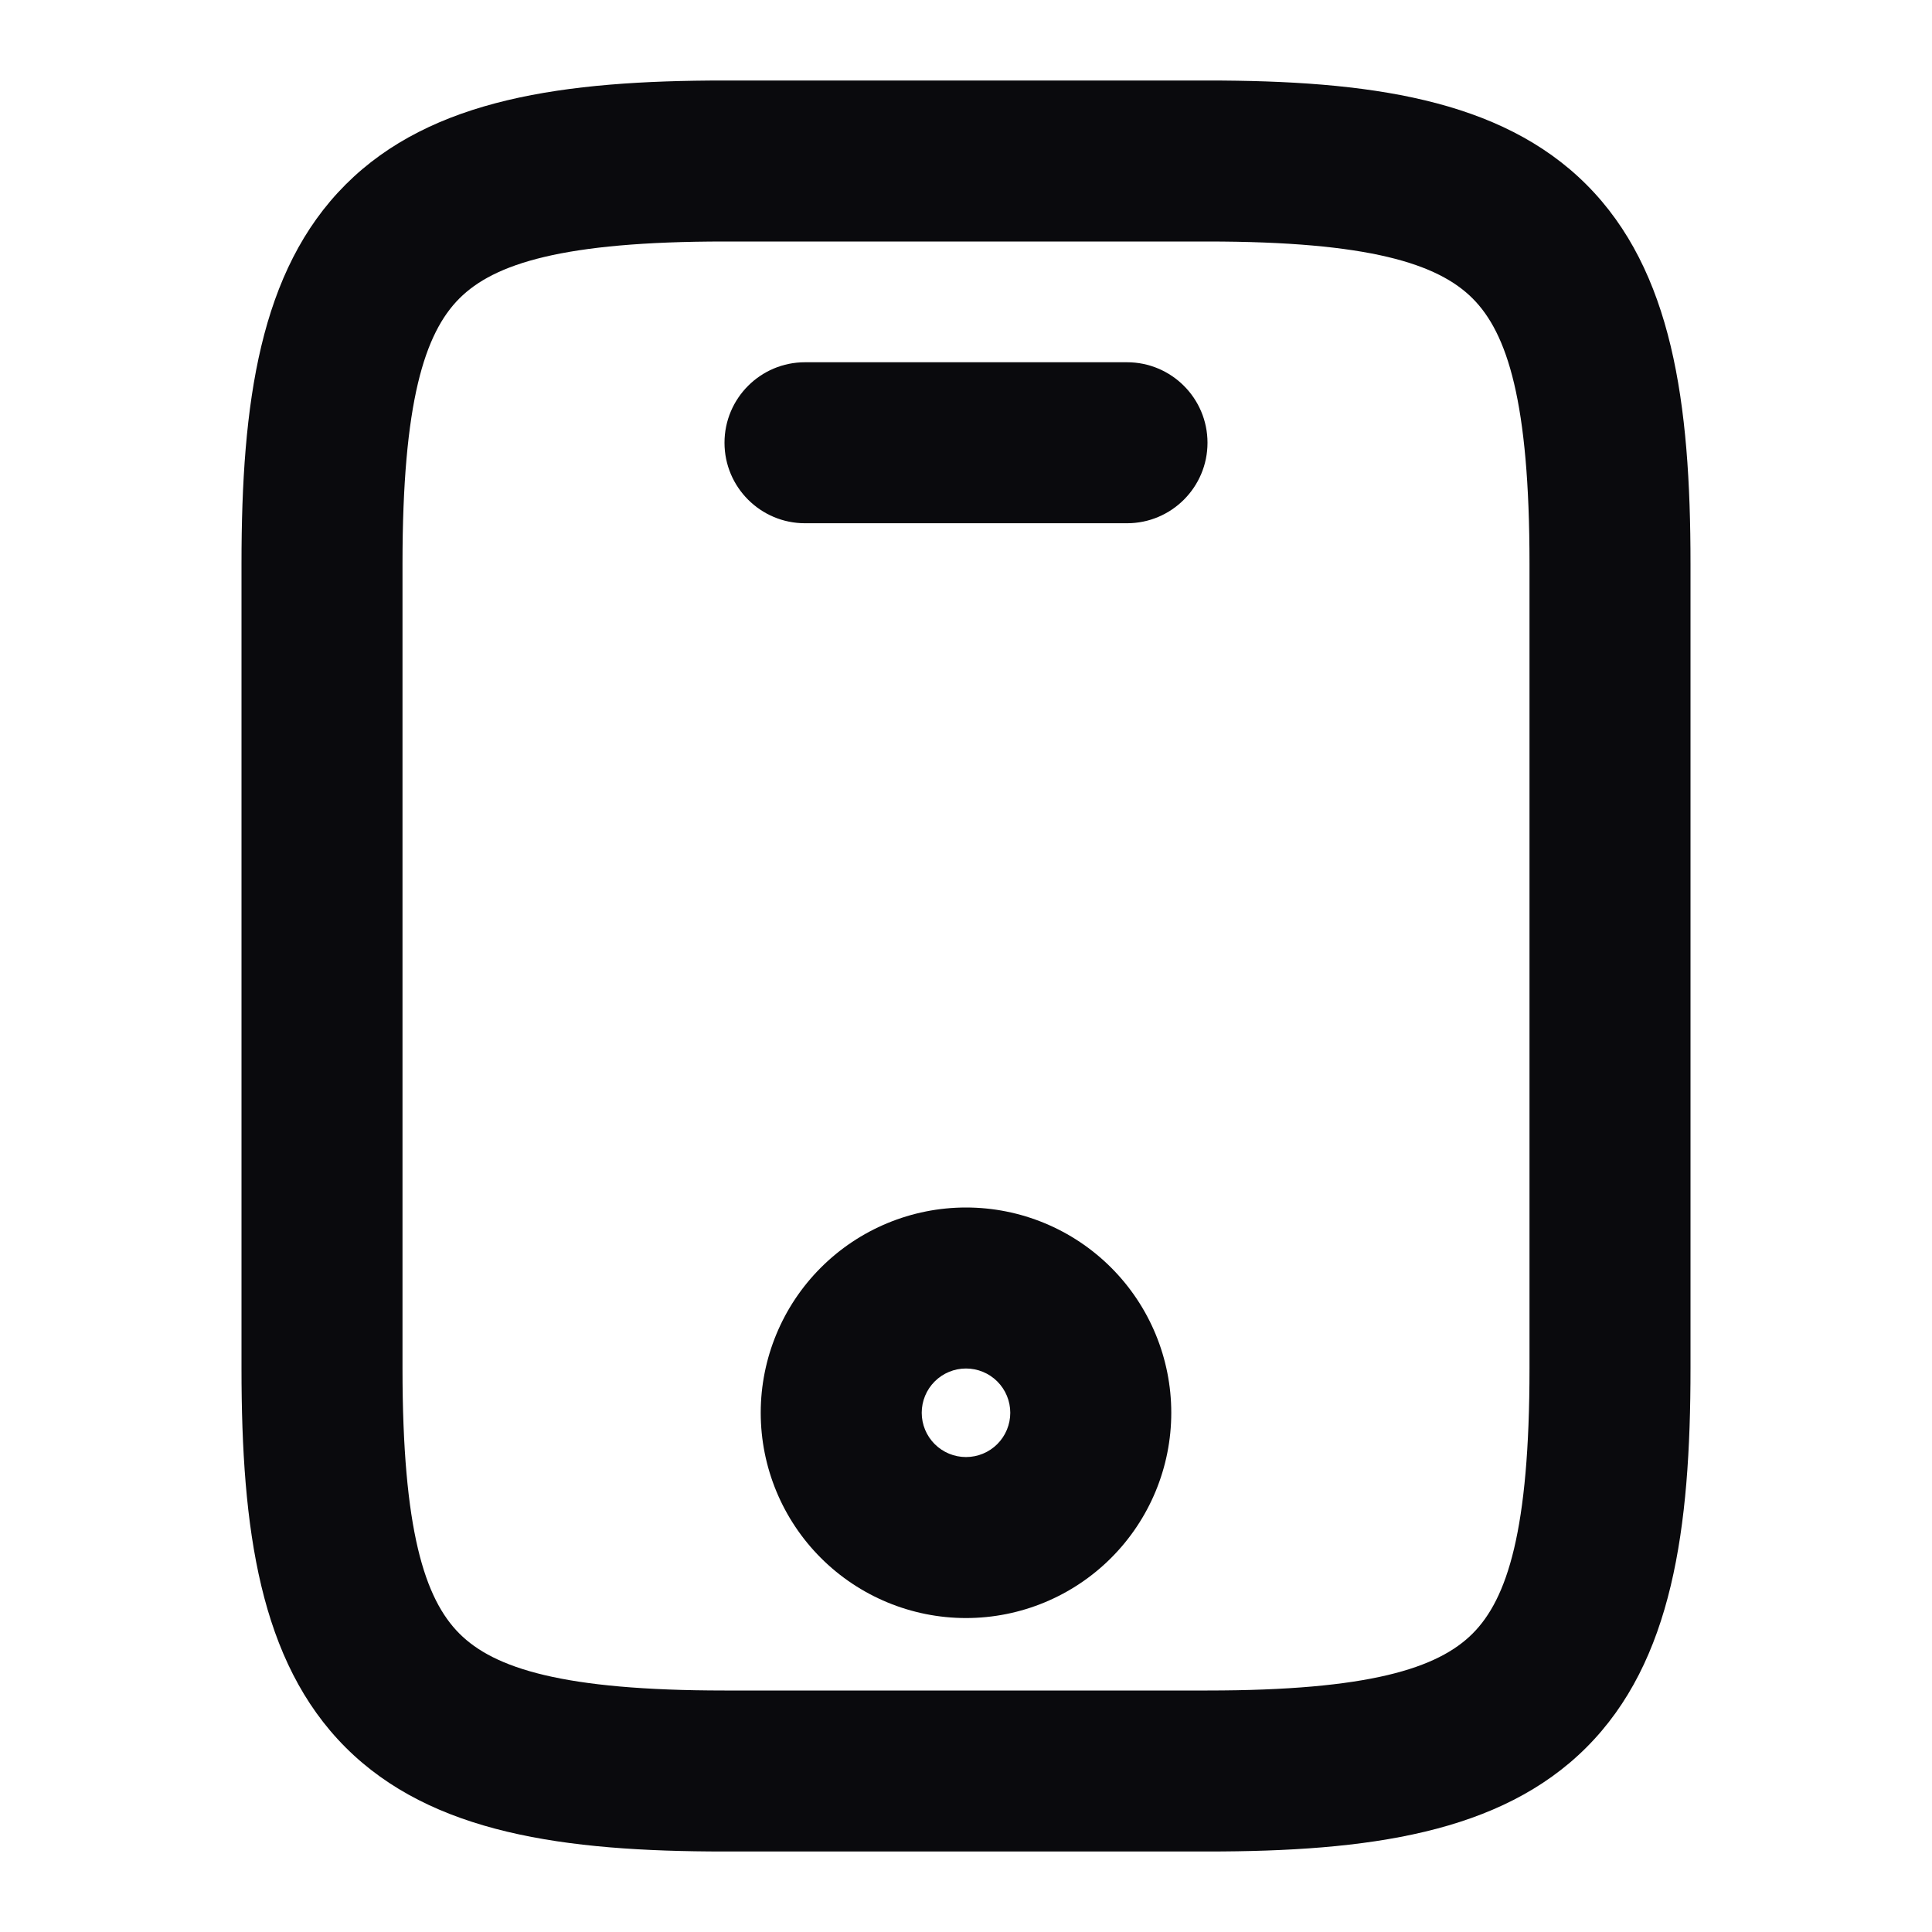 <svg width="24" height="24" viewBox="0 0 24 24" fill="none" xmlns="http://www.w3.org/2000/svg">
<path fill-rule="evenodd" clip-rule="evenodd" d="M5.707 3.707C5.275 4.139 5 4.993 5 7V17C5 19.007 5.275 19.861 5.707 20.293C6.139 20.725 6.993 21 9 21H15C17.007 21 17.861 20.725 18.293 20.293C18.725 19.861 19 19.007 19 17V7C19 4.993 18.725 4.139 18.293 3.707C17.861 3.275 17.007 3 15 3H9C6.993 3 6.139 3.275 5.707 3.707ZM4.293 2.293C5.361 1.225 7.007 1 9 1H15C16.993 1 18.639 1.225 19.707 2.293C20.775 3.361 21 5.007 21 7V17C21 18.993 20.775 20.639 19.707 21.707C18.639 22.775 16.993 23 15 23H9C7.007 23 5.361 22.775 4.293 21.707C3.225 20.639 3 18.993 3 17V7C3 5.007 3.225 3.361 4.293 2.293ZM9 5.5C9 4.948 9.448 4.5 10 4.5H14C14.552 4.5 15 4.948 15 5.5C15 6.052 14.552 6.5 14 6.5H10C9.448 6.5 9 6.052 9 5.5Z" fill="#0A0A0D"/>
<path fill-rule="evenodd" clip-rule="evenodd" d="M10.197 15.747C10.675 15.269 11.324 15 12 15C12.677 15 13.325 15.269 13.803 15.747C14.281 16.225 14.55 16.874 14.55 17.55C14.55 18.226 14.281 18.875 13.803 19.353C13.325 19.831 12.677 20.1 12 20.1C11.324 20.1 10.675 19.831 10.197 19.353C9.719 18.875 9.45 18.226 9.45 17.55C9.45 16.874 9.719 16.225 10.197 15.747ZM12 18.1C12.146 18.1 12.286 18.042 12.389 17.939C12.492 17.836 12.55 17.696 12.55 17.55C12.55 17.404 12.492 17.264 12.389 17.161C12.286 17.058 12.146 17 12 17C11.854 17 11.714 17.058 11.611 17.161C11.508 17.264 11.45 17.404 11.45 17.55C11.45 17.696 11.508 17.836 11.611 17.939C11.714 18.042 11.854 18.1 12 18.1Z" fill="#0A0A0D"/>
</svg>
